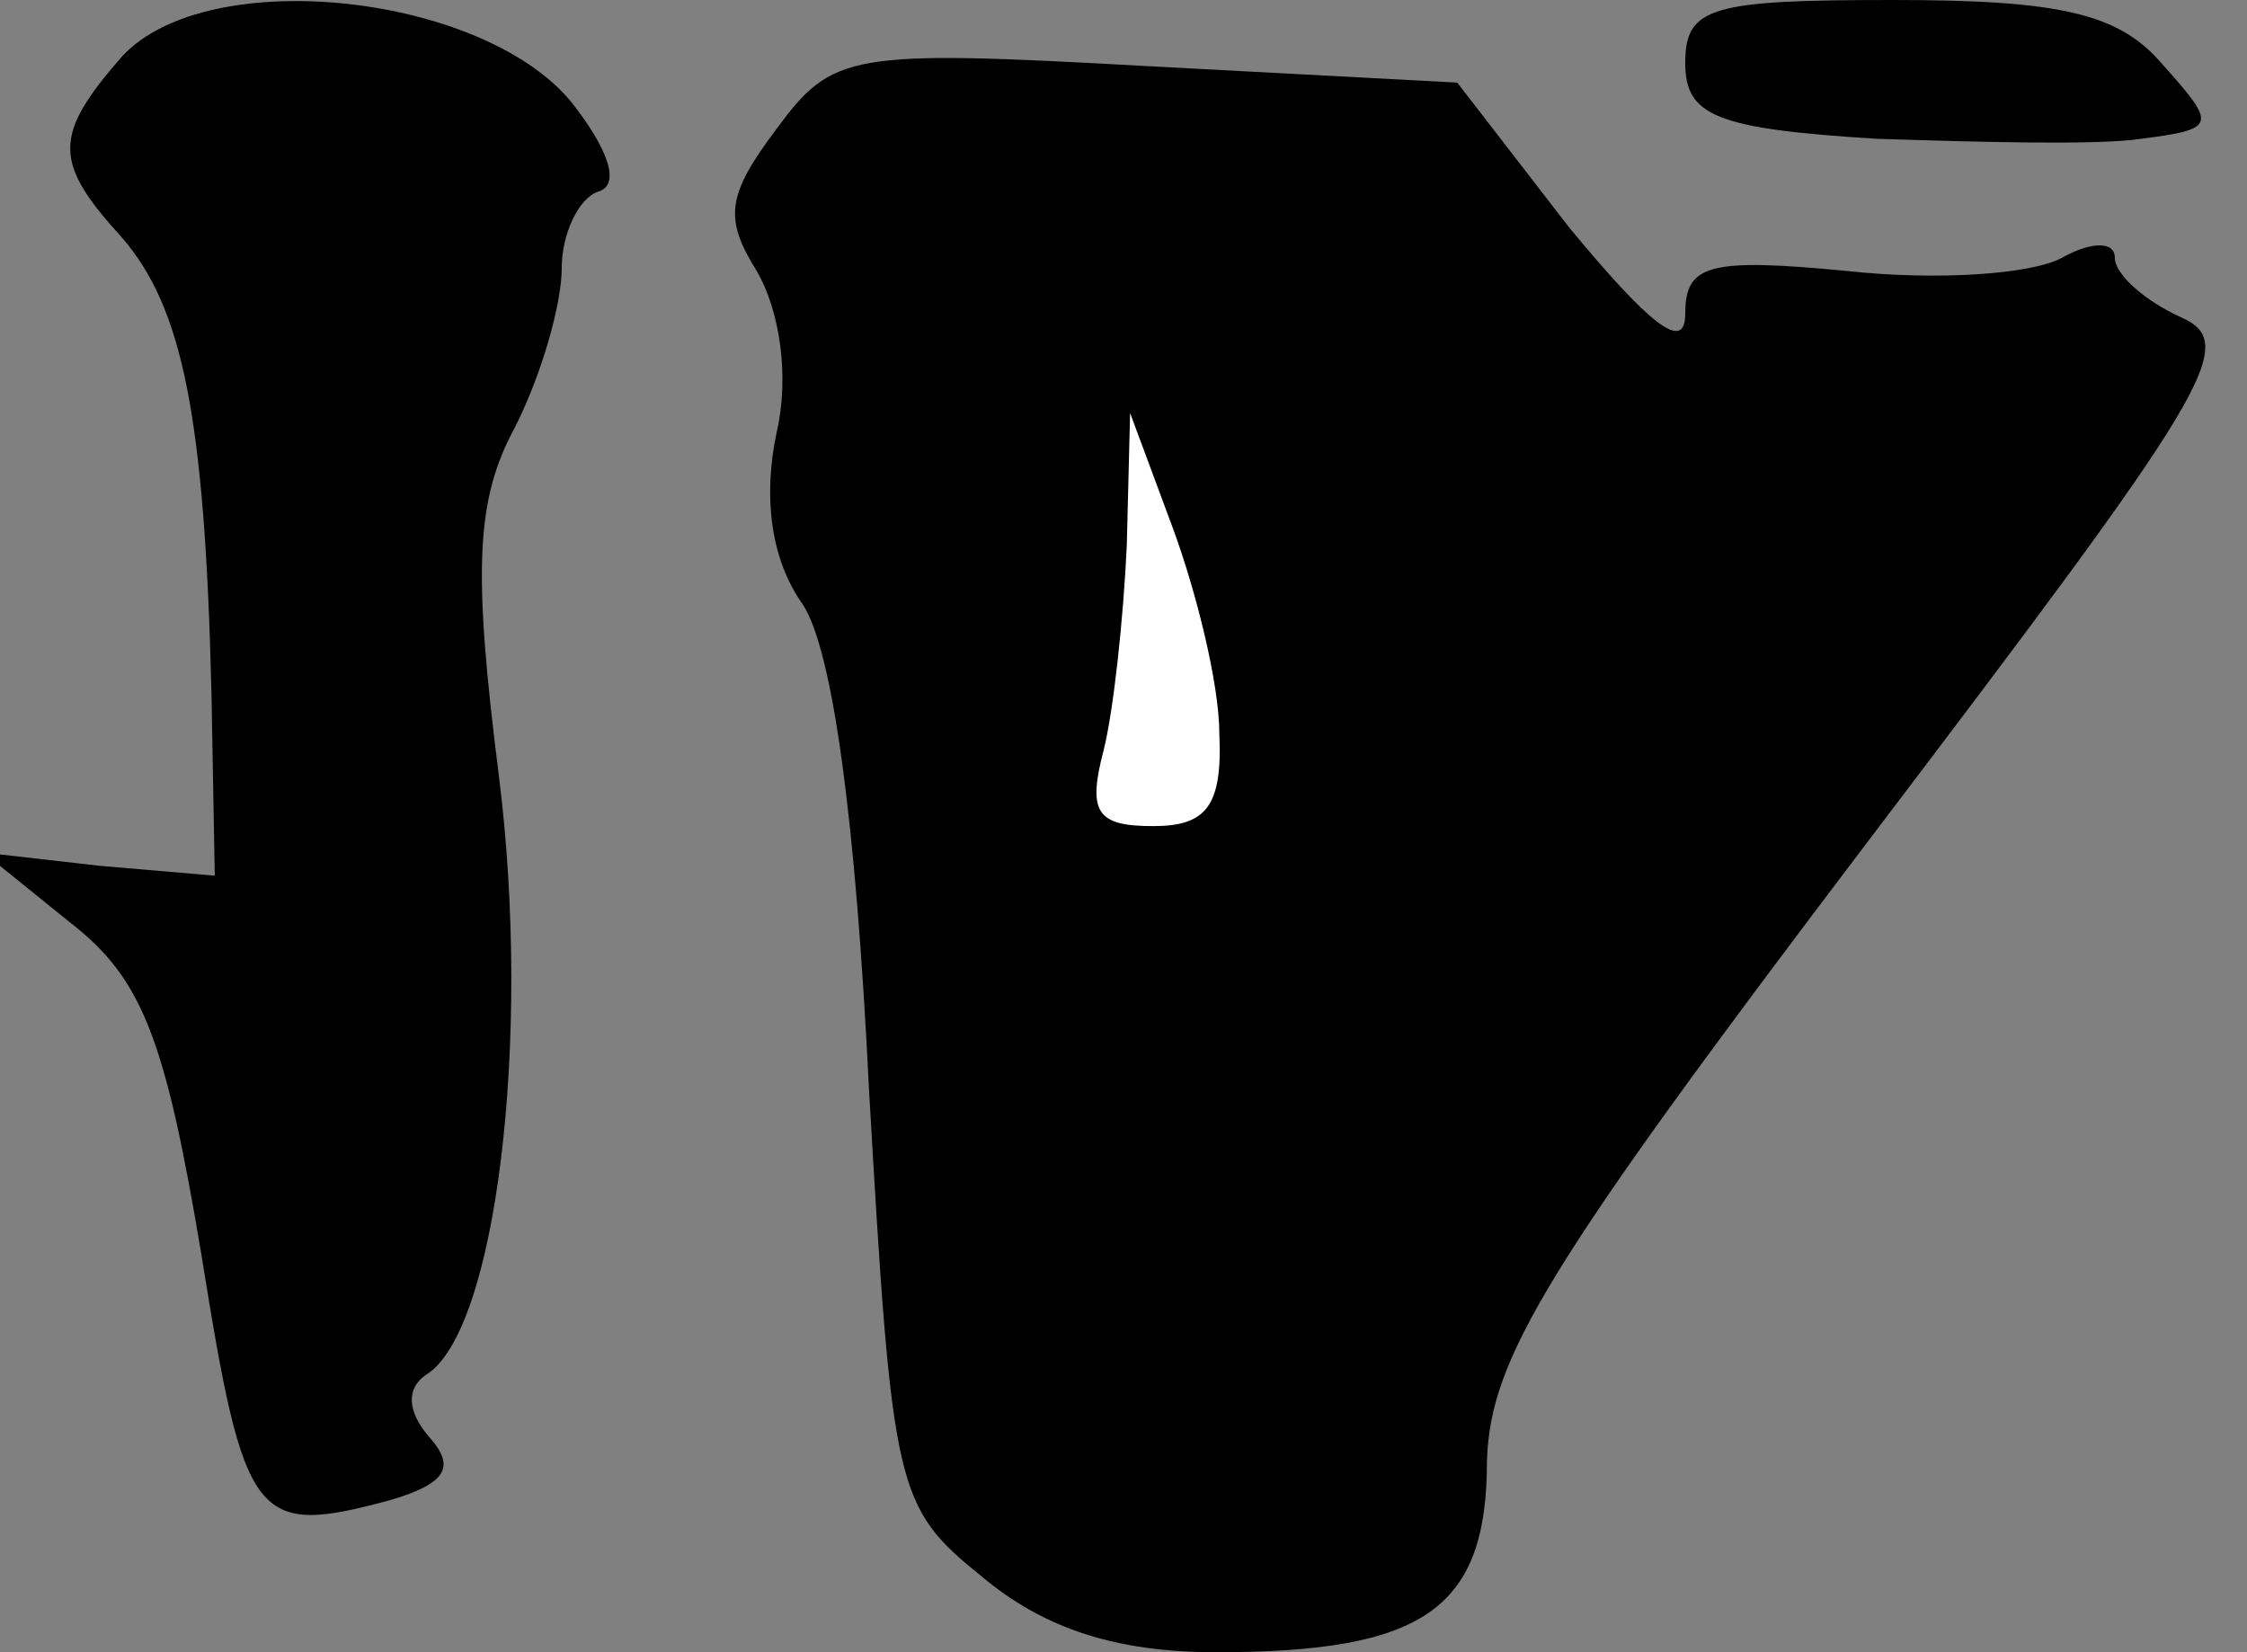 <?xml version="1.0" standalone="no"?>
<!DOCTYPE svg PUBLIC "-//W3C//DTD SVG 20010904//EN"
 "http://www.w3.org/TR/2001/REC-SVG-20010904/DTD/svg10.dtd">
<svg version="1.0" xmlns="http://www.w3.org/2000/svg"
 width="68pt" height="50pt" viewBox="0 0 68 50"
 preserveAspectRatio="xMidYMid meet">
<rect x="0" y="0" width="68" height="50" fill="#808080" stroke="none"/>
<g transform="translate(0,50) scale(0.1,-0.1)"
fill="#000000" stroke="none">
<path fill="#000000" stroke="none" d="M37 483 c-21 -24 -21 -32 0 -55 18 -21
25 -53 27 -138 l1 -55 -35 3 -35 4 26 -21 c22 -17 29 -35 40 -101 13 -81 16
-85 57 -74 17 5 20 10 12 19 -7 8 -7 15 -1 19 21 13 32 101 22 181 -8 63 -7
84 5 106 8 16 14 37 14 48 0 10 5 21 11 23 7 2 3 13 -8 27 -27 33 -110 42
-136 14z"/>
<path fill="#000000" stroke="none" d="M510 481 c0 -16 9 -20 58 -23 31 -1 67
-2 80 0 23 3 23 4 6 23 -13 15 -31 19 -81 19 -55 0 -63 -2 -63 -19z"/>
<path fill="#000000" stroke="none" d="M235 461 c-15 -20 -16 -27 -6 -43 7
-12 10 -32 6 -49 -4 -19 -2 -38 8 -52 9 -14 16 -65 20 -147 7 -121 8 -126 34
-147 19 -16 41 -23 71 -23 63 0 82 13 82 58 1 31 18 59 115 187 104 137 113
151 95 159 -11 5 -20 13 -20 18 0 5 -7 5 -16 0 -9 -5 -38 -7 -65 -4 -42 4 -49
2 -49 -13 0 -12 -11 -3 -35 26 l-34 44 -94 5 c-90 5 -95 4 -112 -19z"/>
<path fill="#ffffff" stroke="none" d="M369 278 c1 -22 -4 -28 -20 -28 -17 0
-20 4 -15 23 3 12 6 40 7 62 l1 40 13 -35 c7 -19 14 -47 14 -62z"/>
</g>
</svg>

